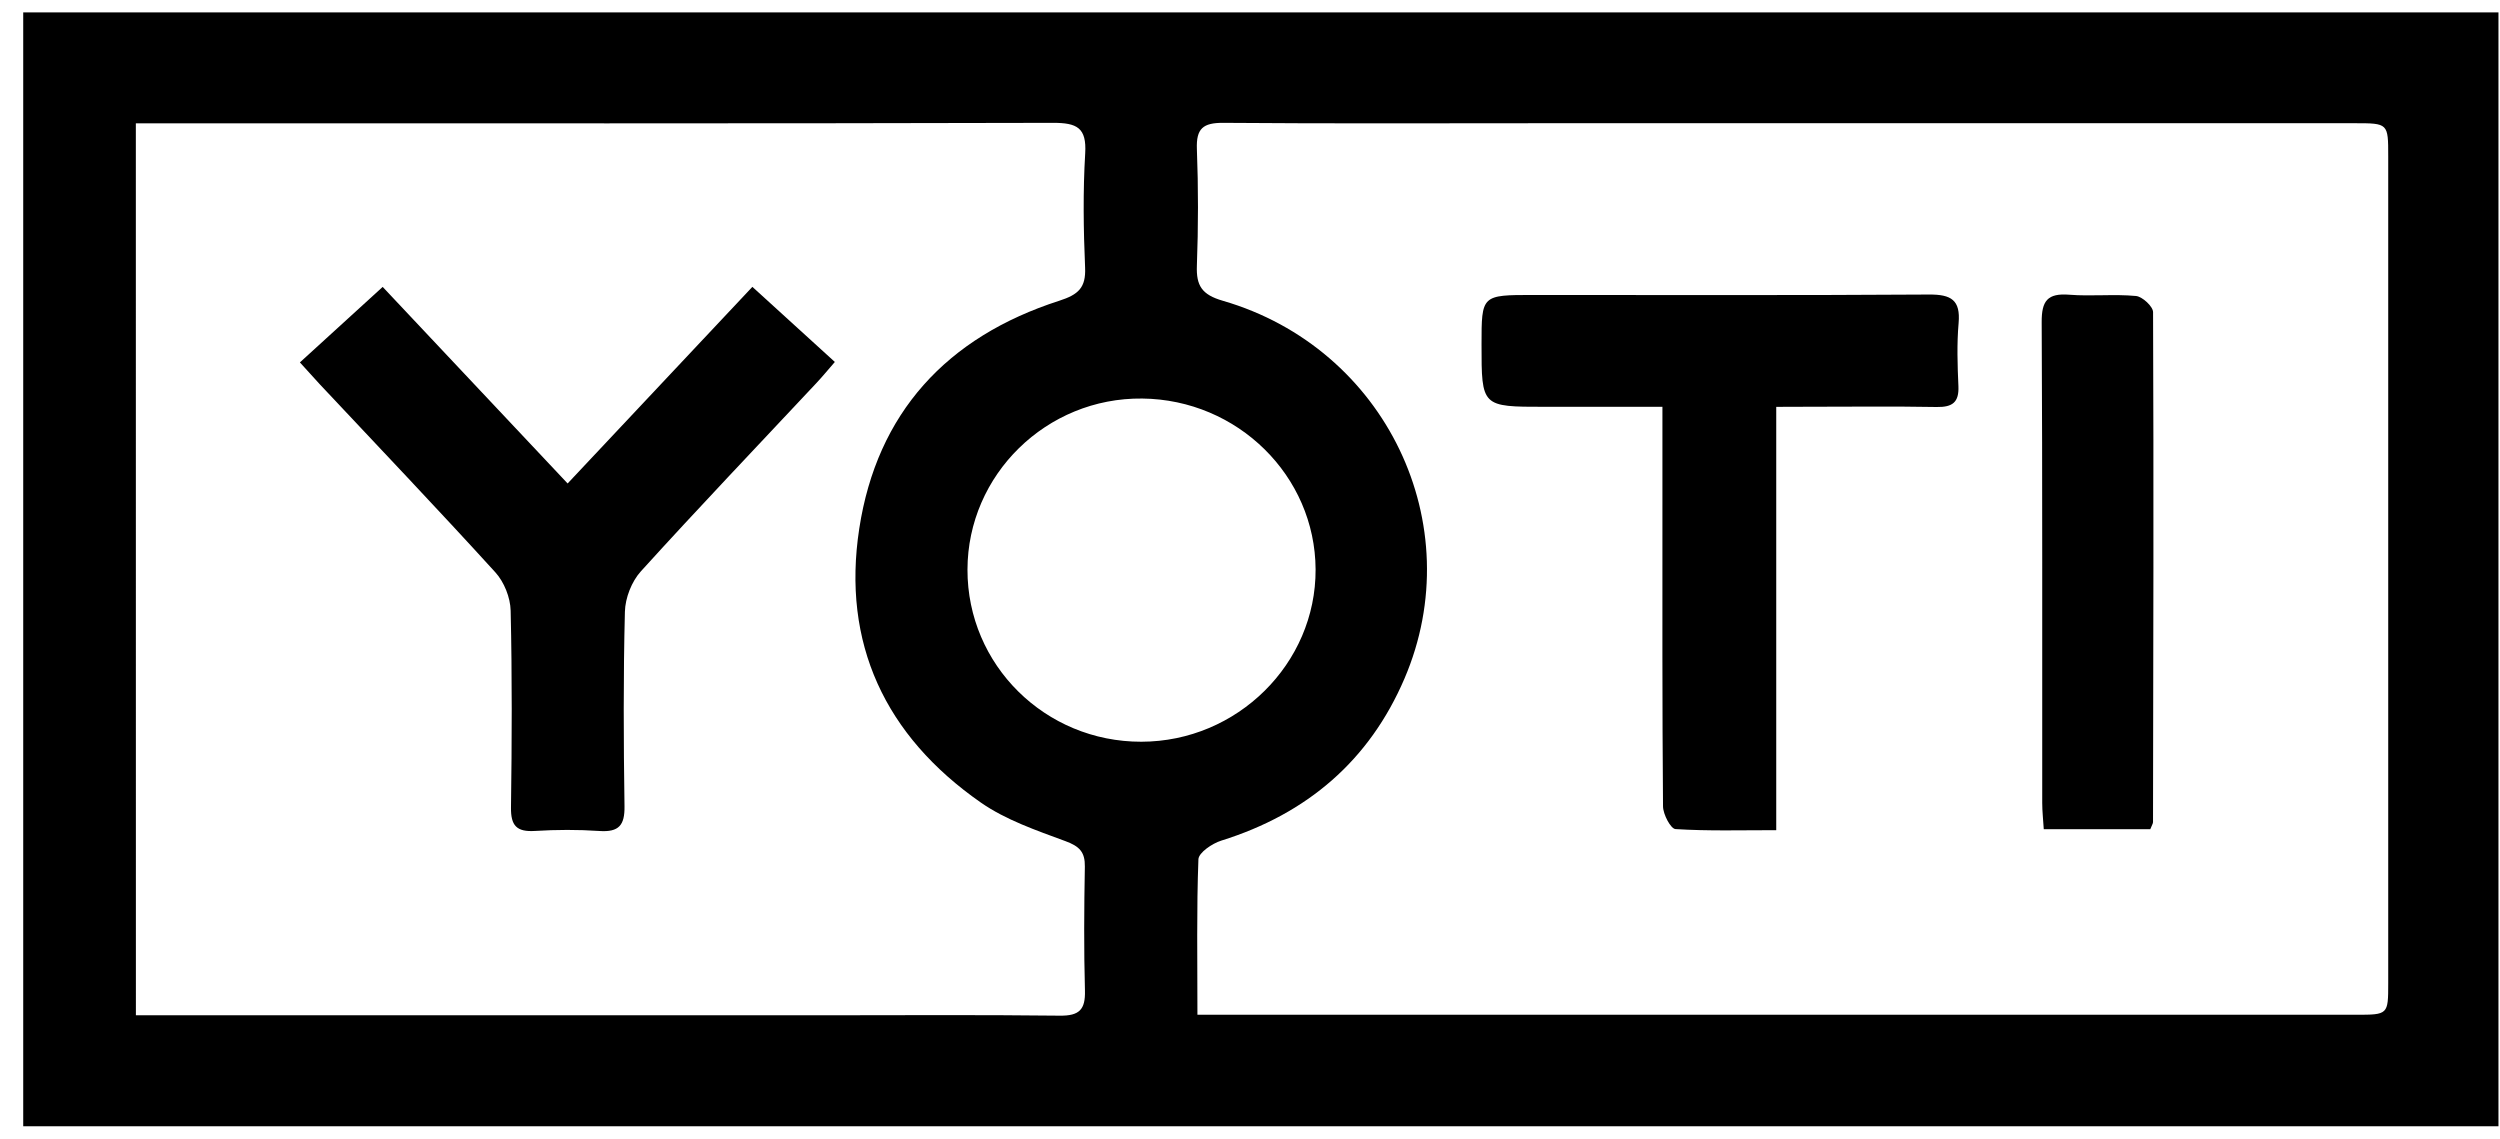 <svg  viewBox="0 0 101 46" fill="current" xmlns="http://www.w3.org/2000/svg">
<path d="M100.938 45.5C67.604 45.5 34.272 45.5 0.938 45.5C0.938 30.501 0.938 15.499 0.938 0.5C34.272 0.5 67.604 0.5 100.938 0.5C100.938 15.499 100.938 30.501 100.938 45.5ZM48.376 40.996C48.898 40.996 49.288 40.996 49.68 40.996C64.846 40.996 80.012 40.996 95.18 40.996C96.482 40.996 96.484 40.994 96.484 39.717C96.484 28.581 96.484 17.447 96.484 6.311C96.484 4.98 96.482 4.978 95.126 4.978C84.226 4.978 73.326 4.978 62.426 4.978C58.092 4.978 53.76 4.998 49.426 4.963C48.598 4.957 48.324 5.195 48.354 6.018C48.414 7.588 48.412 9.162 48.354 10.732C48.324 11.54 48.552 11.905 49.402 12.151C55.988 14.063 59.408 21.192 56.74 27.416C55.324 30.719 52.82 32.874 49.34 33.961C48.974 34.075 48.426 34.447 48.416 34.716C48.34 36.74 48.376 38.768 48.376 40.996ZM5.49 41.018C5.972 41.018 6.396 41.018 6.82 41.018C15.552 41.018 24.284 41.018 33.016 41.018C36.282 41.018 39.548 40.994 42.814 41.033C43.61 41.043 43.852 40.784 43.832 40.023C43.786 38.355 43.798 36.683 43.828 35.014C43.838 34.427 43.616 34.193 43.046 33.983C41.87 33.548 40.634 33.126 39.624 32.422C35.754 29.724 34.004 25.983 34.714 21.355C35.43 16.688 38.24 13.615 42.798 12.149C43.568 11.901 43.874 11.622 43.838 10.811C43.772 9.274 43.75 7.729 43.842 6.197C43.904 5.159 43.512 4.961 42.536 4.963C30.572 4.994 18.608 4.982 6.642 4.982C6.282 4.982 5.922 4.982 5.488 4.982C5.49 17.024 5.49 28.956 5.49 41.018ZM39.086 23.014C39.08 26.863 42.222 29.972 46.11 29.966C49.984 29.96 53.168 26.81 53.15 23.002C53.132 19.227 50.004 16.142 46.148 16.101C42.278 16.057 39.092 19.178 39.086 23.014Z" fill="current"/>
<path d="M71.76 16.437C71.76 22.169 71.76 27.783 71.76 33.539C70.326 33.539 69.004 33.578 67.69 33.495C67.496 33.484 67.188 32.898 67.186 32.576C67.152 28.518 67.162 24.458 67.162 20.398C67.162 19.127 67.162 17.857 67.162 16.435C65.506 16.435 63.954 16.435 62.4 16.435C59.854 16.435 59.854 16.435 59.854 13.918C59.854 11.917 59.854 11.917 61.94 11.917C67.27 11.917 72.602 11.935 77.932 11.899C78.83 11.893 79.208 12.121 79.128 13.051C79.054 13.896 79.082 14.753 79.12 15.601C79.148 16.248 78.886 16.454 78.242 16.443C76.476 16.411 74.71 16.433 72.946 16.433C72.588 16.437 72.23 16.437 71.76 16.437Z" fill="current"/>
<path d="M86.872 33.499C85.454 33.499 84.068 33.499 82.568 33.499C82.546 33.126 82.506 32.782 82.506 32.436C82.502 25.961 82.518 19.486 82.484 13.014C82.48 12.157 82.714 11.836 83.602 11.907C84.494 11.978 85.402 11.874 86.294 11.958C86.552 11.982 86.984 12.383 86.984 12.611C87.012 19.477 86.994 26.343 86.982 33.209C86.984 33.267 86.94 33.326 86.872 33.499Z" fill="current"/>
<path d="M12.116 14.641C13.27 13.589 14.314 12.634 15.46 11.591C17.94 14.226 20.372 16.812 22.932 19.532C25.43 16.873 27.876 14.269 30.396 11.589C31.534 12.624 32.598 13.593 33.728 14.623C33.446 14.947 33.222 15.22 32.982 15.476C30.614 18.005 28.22 20.514 25.892 23.081C25.518 23.493 25.26 24.157 25.246 24.713C25.18 27.331 25.192 29.952 25.23 32.57C25.242 33.336 25.008 33.627 24.212 33.572C23.35 33.513 22.478 33.517 21.614 33.57C20.868 33.617 20.634 33.352 20.644 32.623C20.68 29.972 20.692 27.319 20.63 24.668C20.618 24.142 20.368 23.513 20.012 23.122C17.68 20.559 15.288 18.05 12.918 15.523C12.676 15.262 12.438 14.994 12.116 14.641Z" fill="current"/>
</svg>
